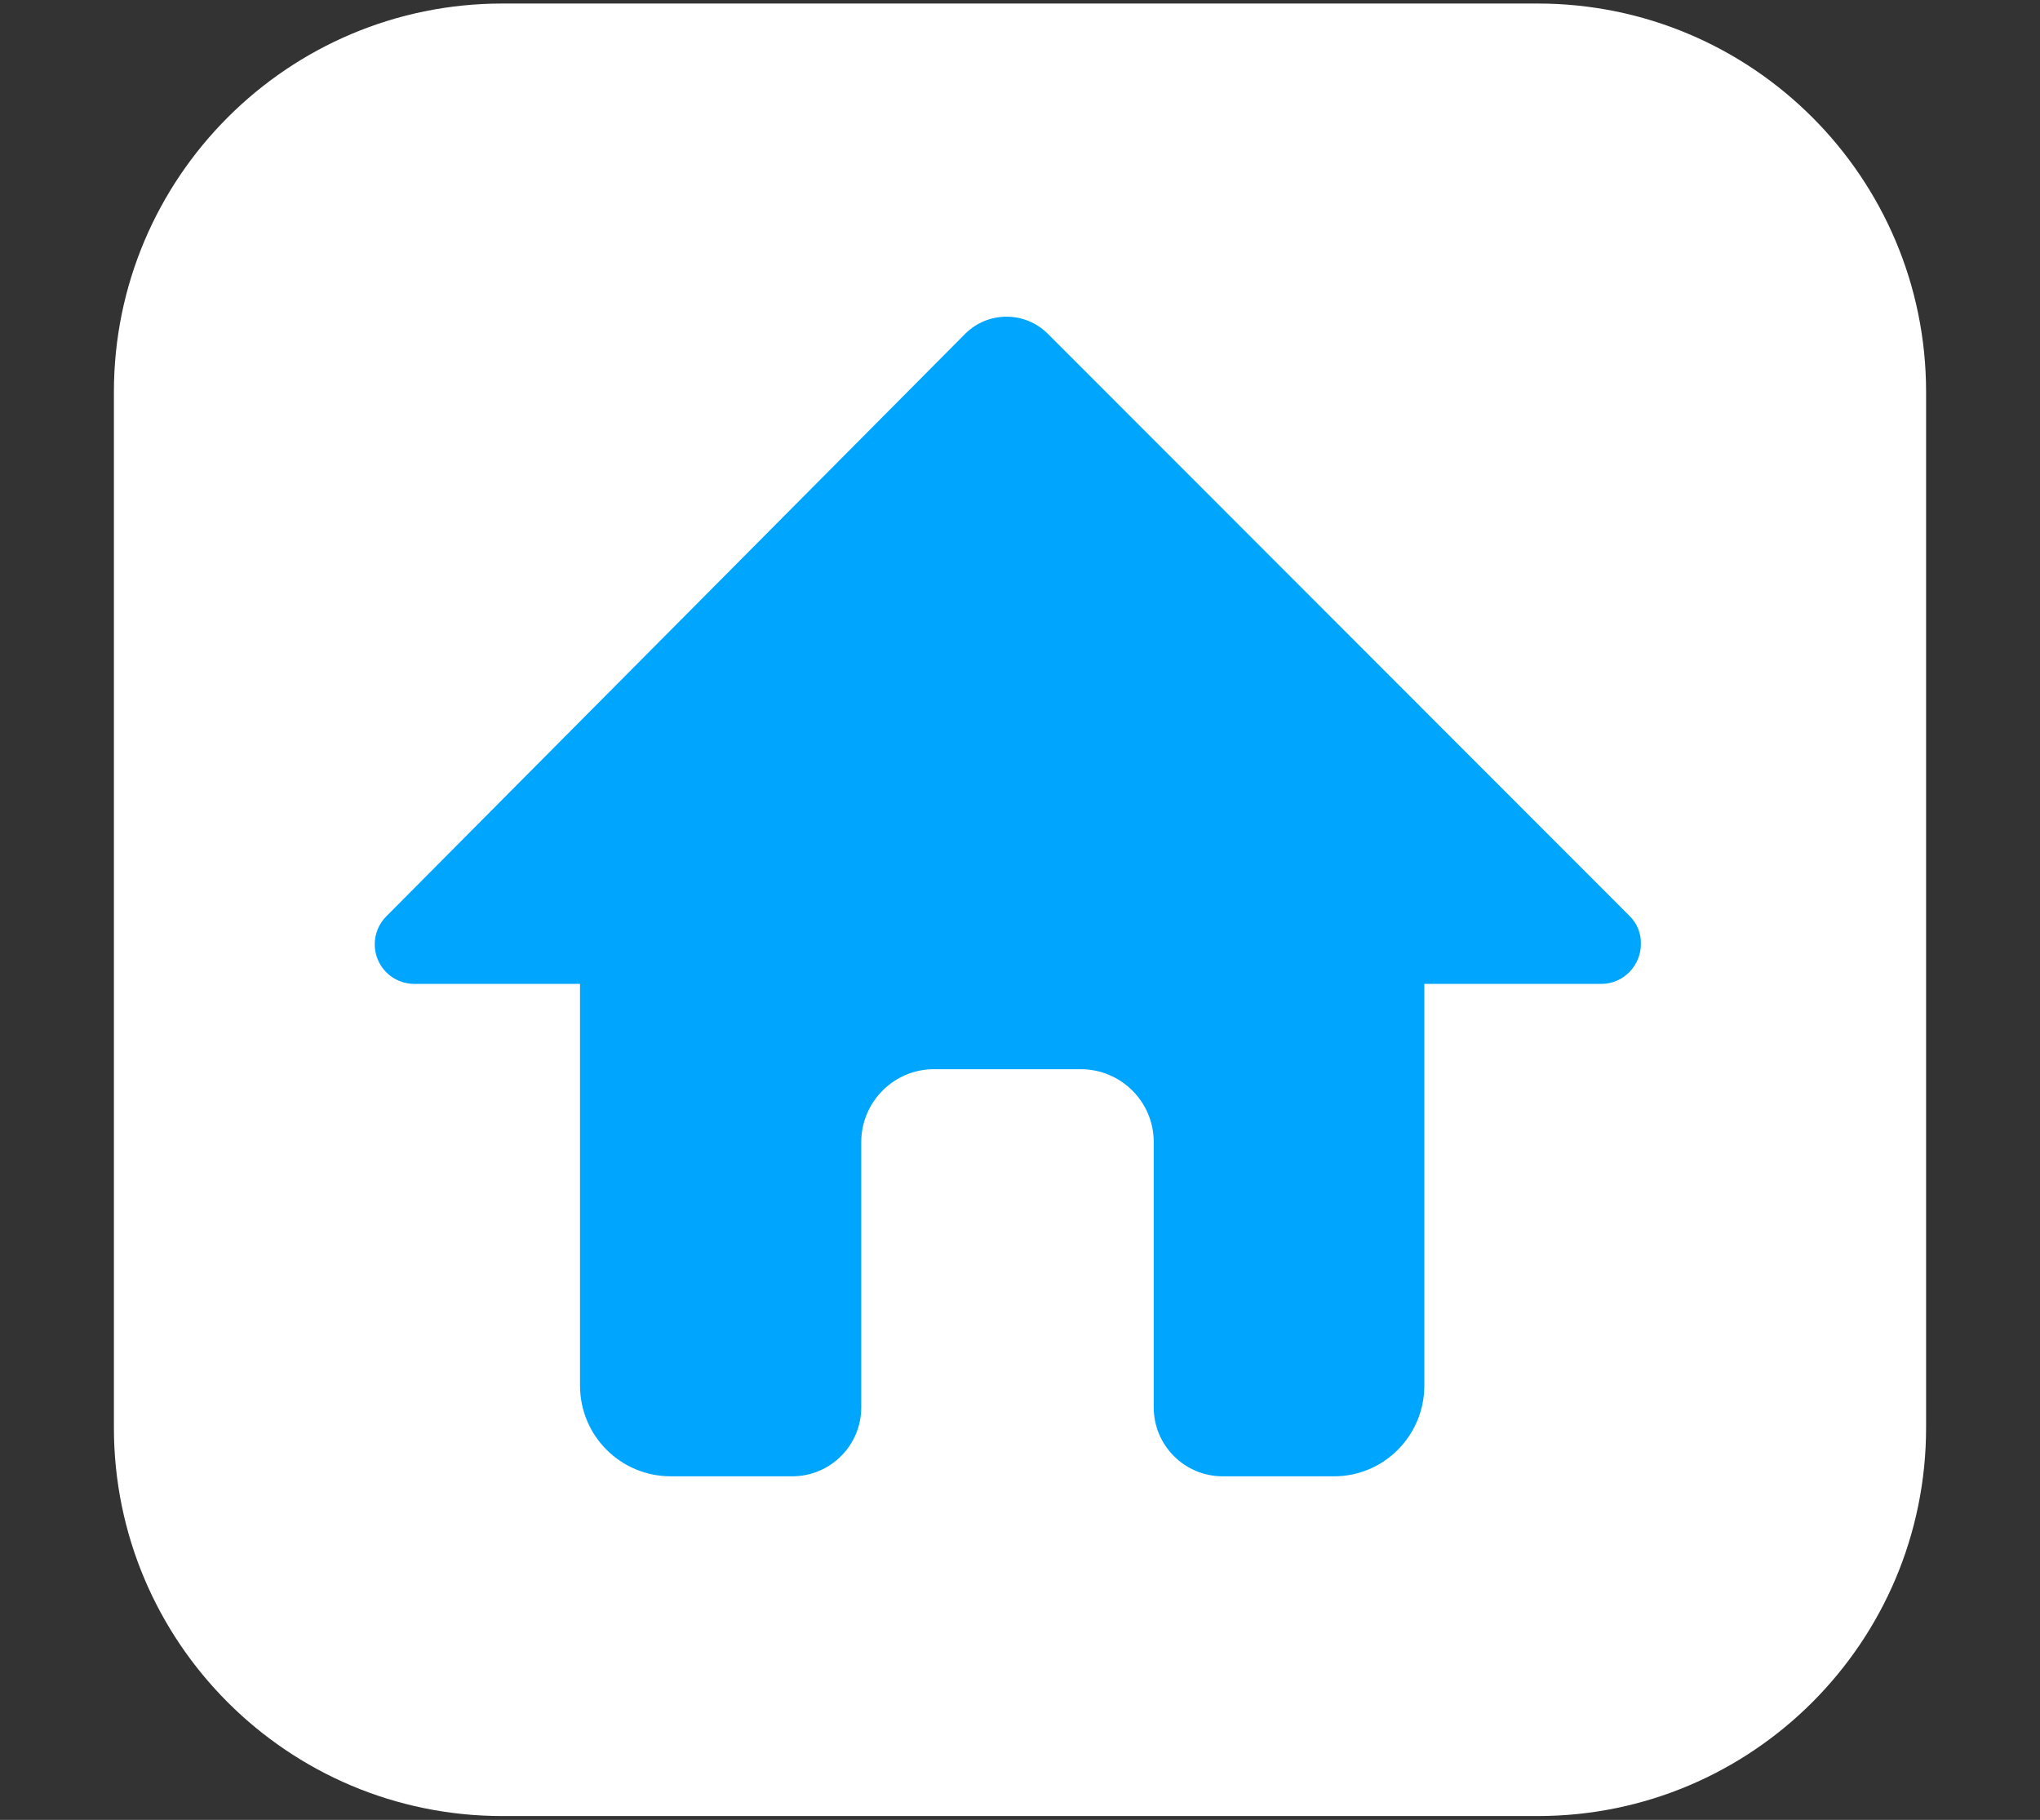 <?xml version="1.0" encoding="utf-8"?>
<!-- Generator: Adobe Illustrator 25.4.1, SVG Export Plug-In . SVG Version: 6.00 Build 0)  -->
<svg version="1.1" id="Camada_1" xmlns="http://www.w3.org/2000/svg" xmlns:xlink="http://www.w3.org/1999/xlink" x="0px" y="0px"
	 viewBox="0 0 63.4 56.55" style="enable-background:new 0 0 63.4 56.55;" xml:space="preserve">
<rect x="0" y="0" width="63.4" height="56.55" fill="#333333" stroke="none"/>
<style type="text/css">
	.st0{opacity:0.15;fill:#FFFFFF;}
	.st1{fill:#FFFFFF;}
	.st2{fill:#092654;}
	.st3{fill:#00A5FE;}
	.st4{fill-rule:evenodd;clip-rule:evenodd;fill:#092654;}
	.st5{fill-rule:evenodd;clip-rule:evenodd;fill:#00A5FE;}
</style>
<g>
	<path id="Retângulo_40_00000129897173903555401040000012018179658880773819_" class="st1" d="M15.61,0.11h32.18
		c6.66,0,12.07,5.4,12.07,12.07v32.18c0,6.66-5.4,12.07-12.07,12.07H15.61c-6.66,0-12.07-5.4-12.07-12.07V12.18
		C3.54,5.52,8.95,0.11,15.61,0.11z"/>
	<g id="Grupo_202_00000057826653158994137750000012898278179961727417_" transform="translate(4.886 5.863)">
		<path id="Caminho_379_00000003104685688456666420000010888758916426314420_" class="st3" d="M45.75,22.59L27.68,4.51
			c-0.71-0.71-1.86-0.71-2.57,0c-0.01,0.01-0.01,0.01-0.02,0.02L7.12,22.61c-0.48,0.48-0.48,1.26,0,1.74
			c0.23,0.23,0.54,0.36,0.87,0.36h5.15v12.48c0,1.56,1.26,2.82,2.82,2.82h3.78c1.18,0,2.14-0.96,2.14-2.14c0,0,0,0,0,0v-8.24
			c0-1.25,1.01-2.27,2.26-2.27c0,0,0,0,0.01,0h4.55c1.25,0,2.27,1.01,2.27,2.26c0,0,0,0,0,0.01v8.24c0,1.18,0.96,2.14,2.14,2.14
			c0,0,0,0,0,0h3.45c1.55,0.01,2.81-1.25,2.82-2.8c0-0.01,0-0.01,0-0.02V24.71h5.5c0.68,0,1.23-0.56,1.23-1.24
			C46.12,23.14,45.99,22.82,45.75,22.59z"/>
	</g>
</g>
</svg>
